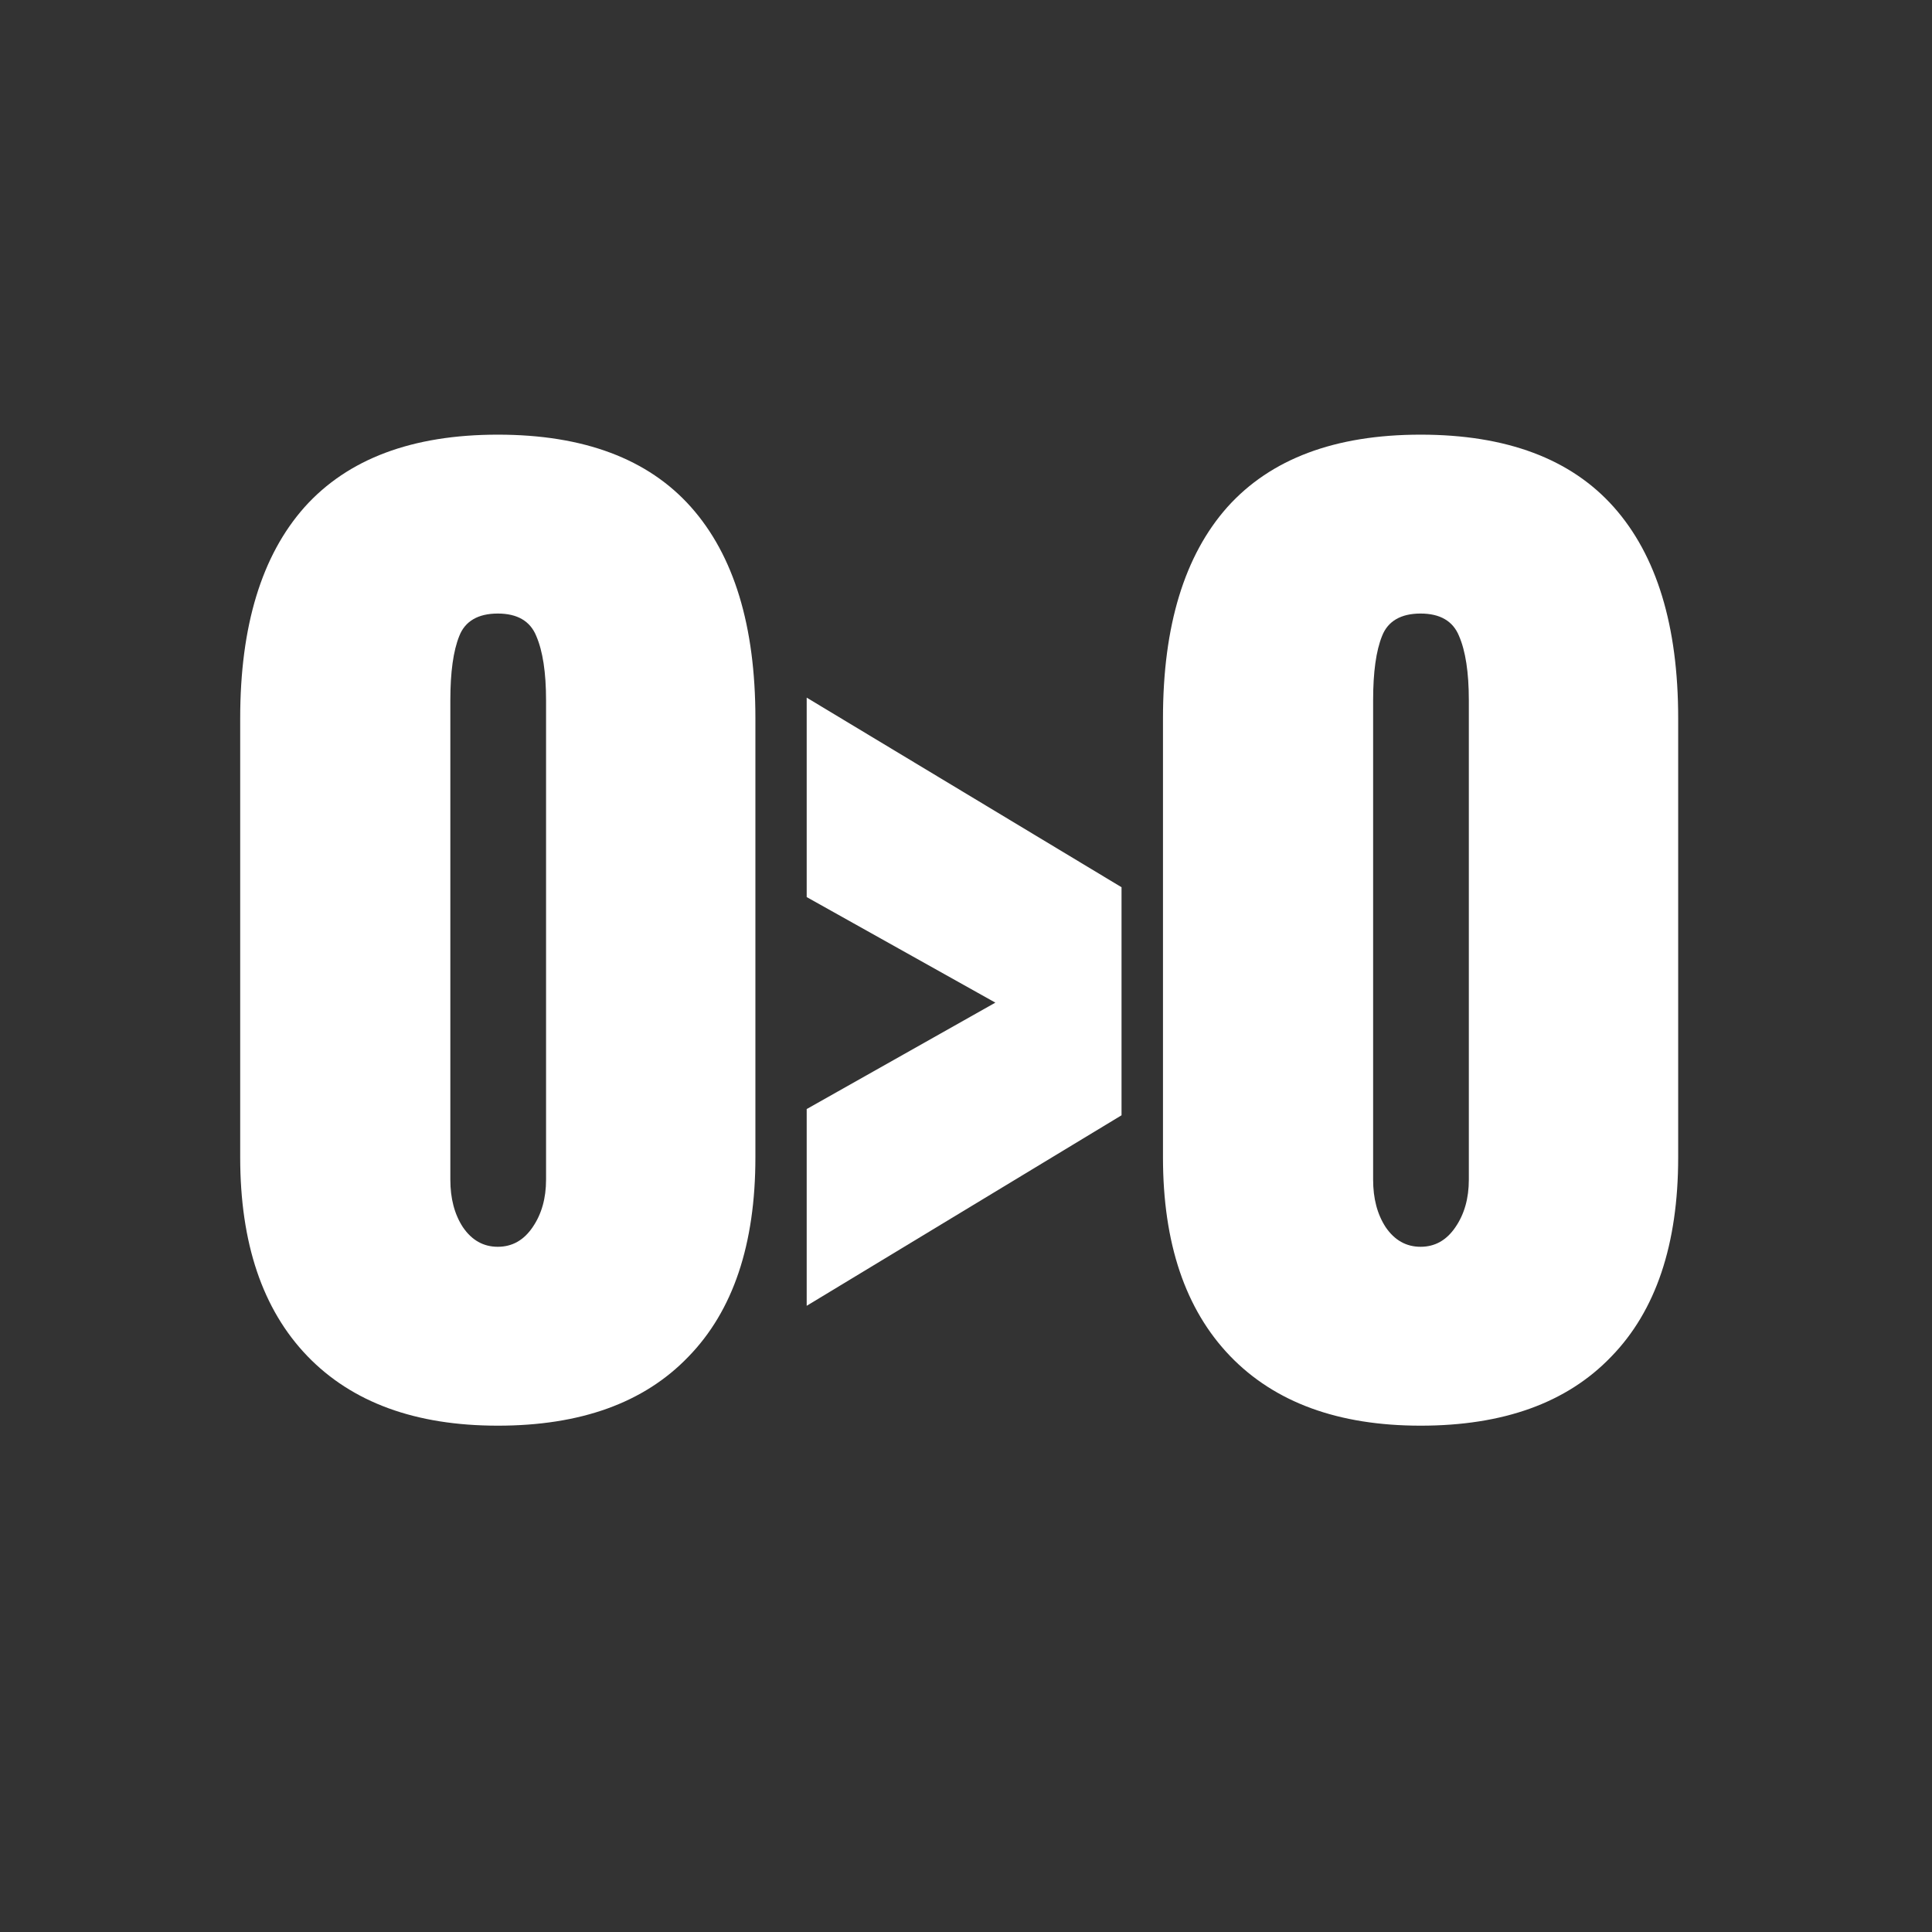 <svg xmlns="http://www.w3.org/2000/svg" xmlns:xlink="http://www.w3.org/1999/xlink" width="45" zoomAndPan="magnify" viewBox="0 0 33.75 33.75" height="45" preserveAspectRatio="xMidYMid meet" version="1.2"><rect x="0" y="0" width="33.75" height="33.75" fill="#333333" stroke="none"/><defs/><g id="fa2ec6e24f"><g style="fill:#ffffff;fill-opacity:1;"><g transform="translate(3.805, 24.749)"><path style="stroke:none" d="M 4.891 0.156 C 3.453 0.156 2.344 -0.25 1.562 -1.062 C 0.781 -1.875 0.391 -3.031 0.391 -4.531 L 0.391 -12.203 C 0.391 -13.816 0.766 -15.047 1.516 -15.891 C 2.273 -16.734 3.398 -17.156 4.891 -17.156 C 6.391 -17.156 7.516 -16.734 8.266 -15.891 C 9.016 -15.047 9.391 -13.816 9.391 -12.203 L 9.391 -4.531 C 9.391 -3.008 9 -1.848 8.219 -1.047 C 7.445 -0.242 6.336 0.156 4.891 0.156 Z M 4.891 -2.969 C 5.141 -2.969 5.344 -3.082 5.5 -3.312 C 5.656 -3.539 5.734 -3.816 5.734 -4.141 L 5.734 -12.516 C 5.734 -13.004 5.676 -13.379 5.562 -13.641 C 5.457 -13.898 5.234 -14.031 4.891 -14.031 C 4.547 -14.031 4.32 -13.898 4.219 -13.641 C 4.113 -13.379 4.062 -13.004 4.062 -12.516 L 4.062 -4.141 C 4.062 -3.816 4.133 -3.539 4.281 -3.312 C 4.438 -3.082 4.641 -2.969 4.891 -2.969 Z M 4.891 -2.969 "/></g></g><g style="fill:#ffffff;fill-opacity:1;"><g transform="translate(13.576, 24.749)"><path style="stroke:none" d="M 0.516 -1.938 L 0.516 -5.375 L 3.812 -7.234 L 0.516 -9.078 L 0.516 -12.562 L 6.016 -9.25 L 6.016 -5.266 Z M 0.516 -1.938 "/></g></g><g style="fill:#ffffff;fill-opacity:1;"><g transform="translate(19.925, 24.749)"><path style="stroke:none" d="M 4.891 0.156 C 3.453 0.156 2.344 -0.25 1.562 -1.062 C 0.781 -1.875 0.391 -3.031 0.391 -4.531 L 0.391 -12.203 C 0.391 -13.816 0.766 -15.047 1.516 -15.891 C 2.273 -16.734 3.398 -17.156 4.891 -17.156 C 6.391 -17.156 7.516 -16.734 8.266 -15.891 C 9.016 -15.047 9.391 -13.816 9.391 -12.203 L 9.391 -4.531 C 9.391 -3.008 9 -1.848 8.219 -1.047 C 7.445 -0.242 6.336 0.156 4.891 0.156 Z M 4.891 -2.969 C 5.141 -2.969 5.344 -3.082 5.5 -3.312 C 5.656 -3.539 5.734 -3.816 5.734 -4.141 L 5.734 -12.516 C 5.734 -13.004 5.676 -13.379 5.562 -13.641 C 5.457 -13.898 5.234 -14.031 4.891 -14.031 C 4.547 -14.031 4.32 -13.898 4.219 -13.641 C 4.113 -13.379 4.062 -13.004 4.062 -12.516 L 4.062 -4.141 C 4.062 -3.816 4.133 -3.539 4.281 -3.312 C 4.438 -3.082 4.641 -2.969 4.891 -2.969 Z M 4.891 -2.969 "/></g></g></g></svg>